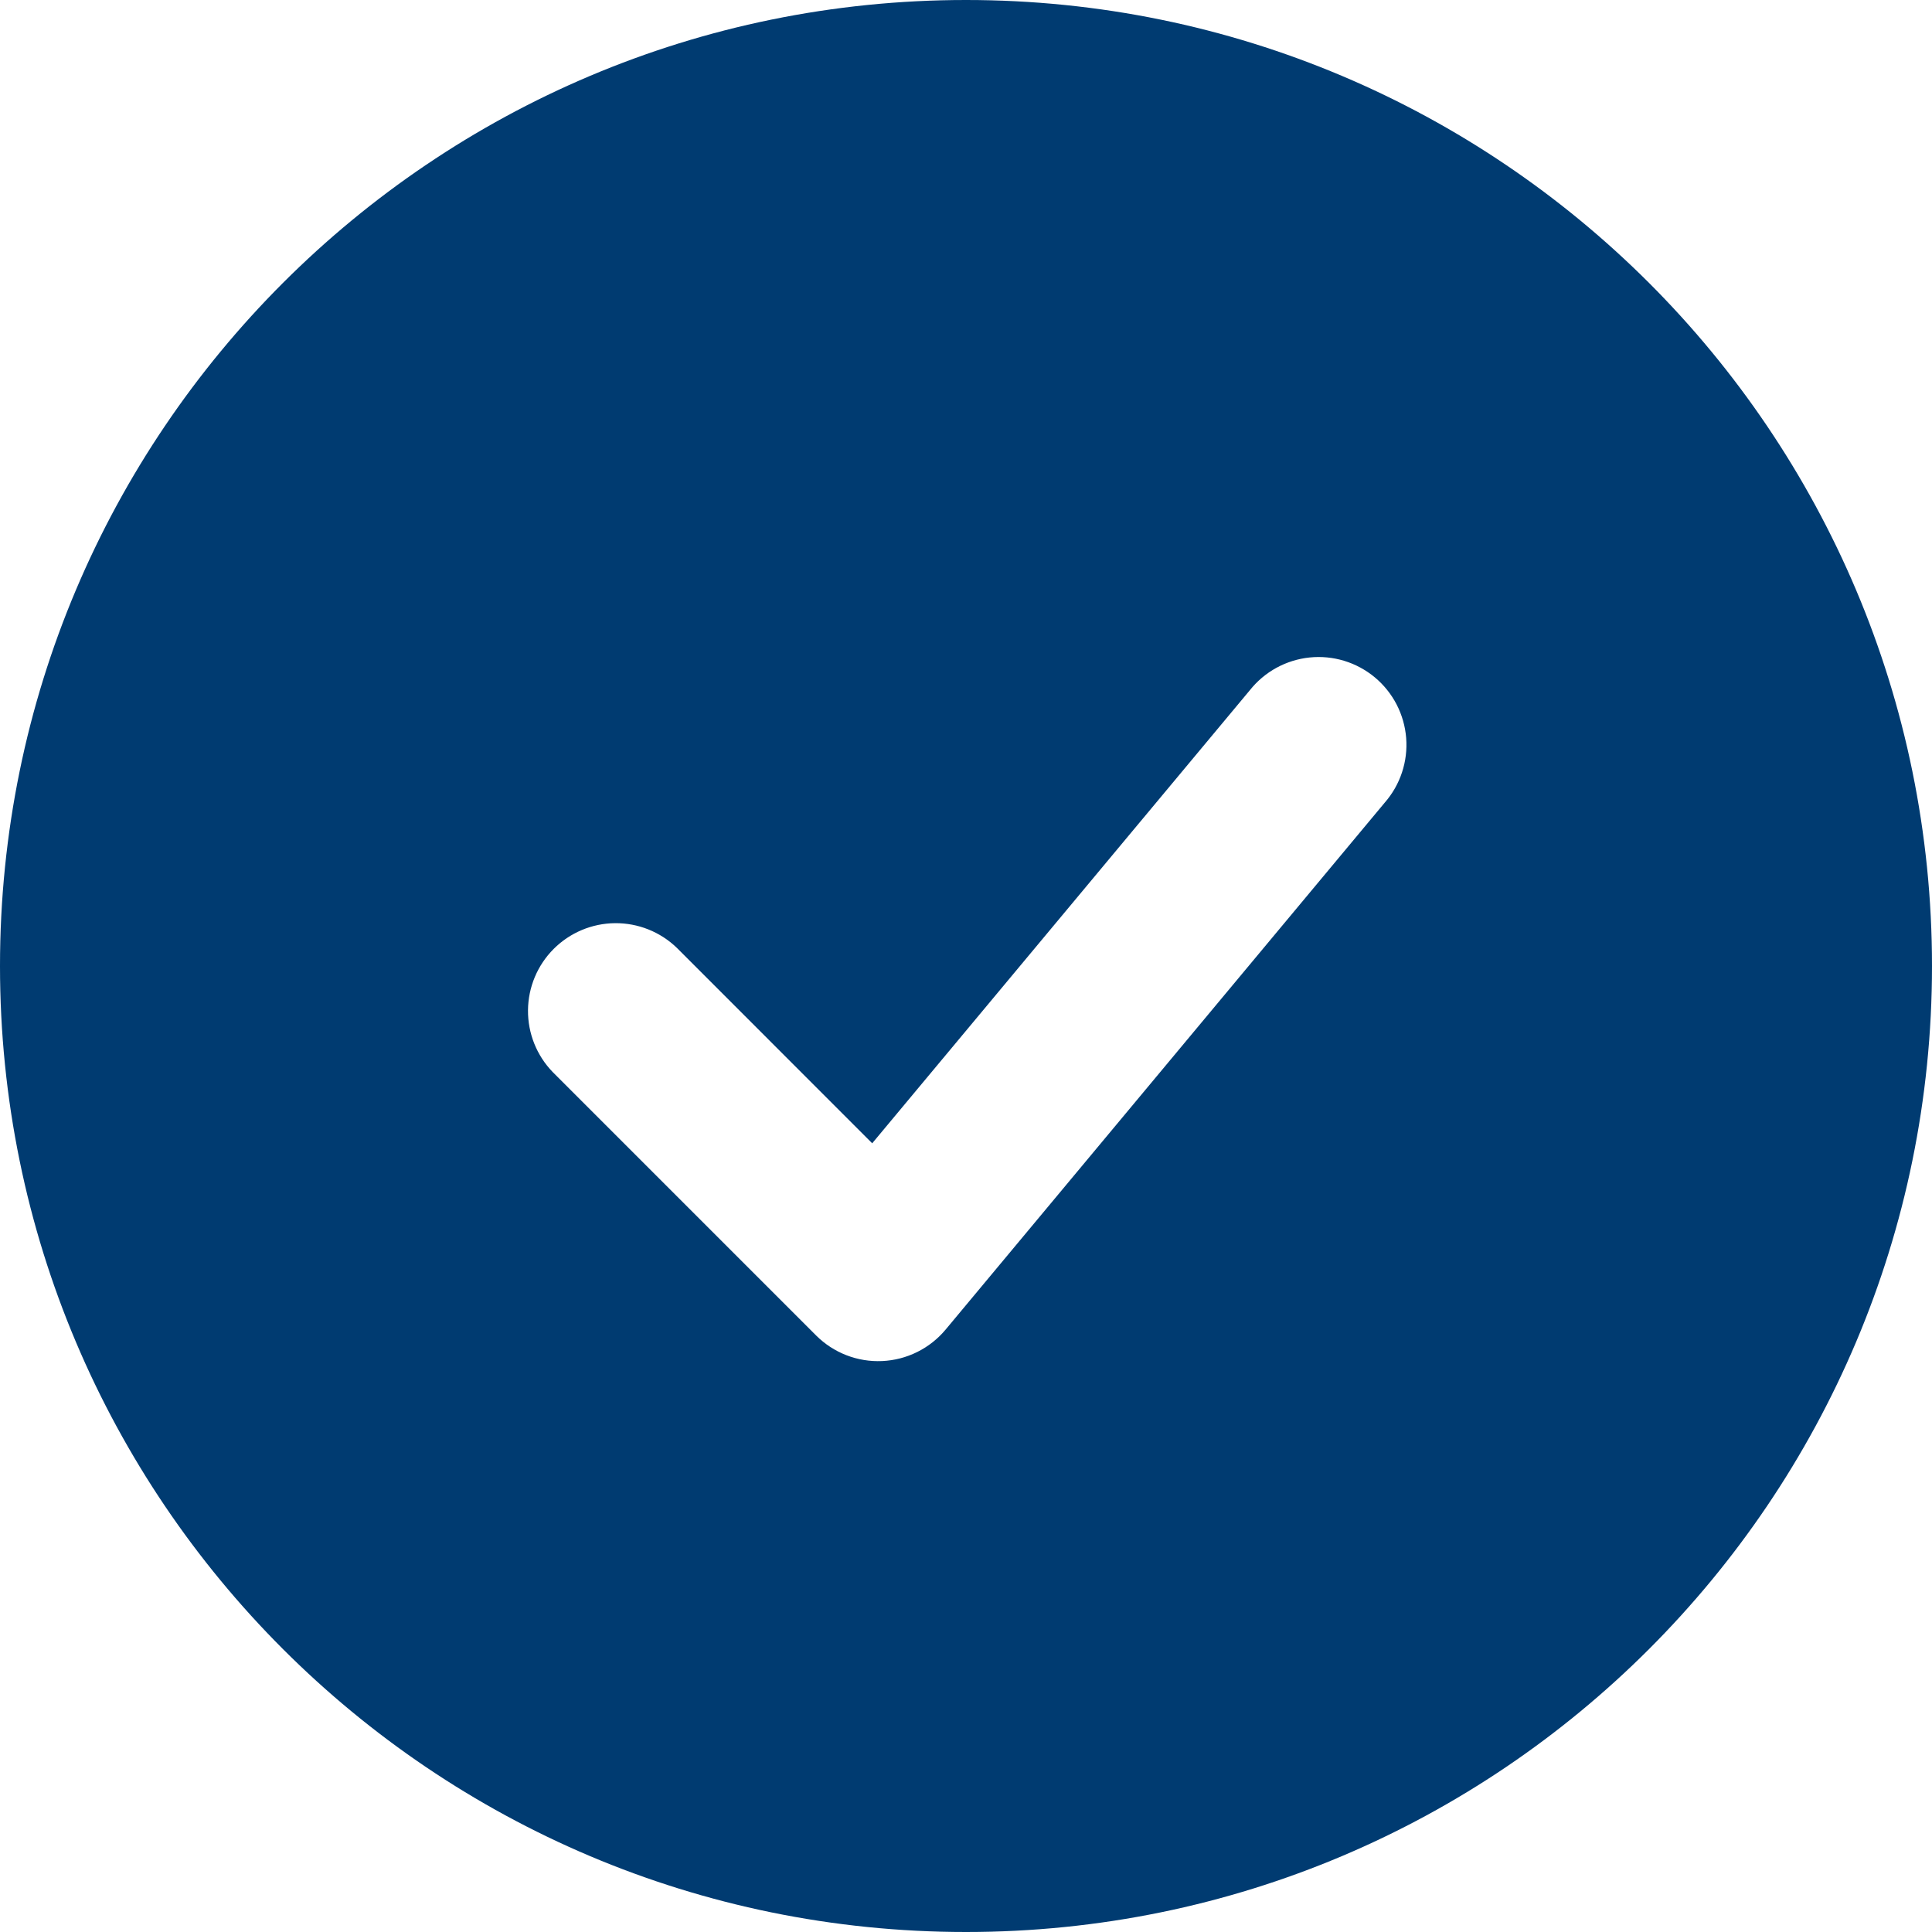 <svg width="100" height="100" viewBox="0 0 100 100" fill="none" xmlns="http://www.w3.org/2000/svg">
<path fill-rule="evenodd" clip-rule="evenodd" d="M50 0C22.386 0 0 22.386 0 50C0 77.614 22.386 100 50 100C77.614 100 100 77.614 100 50C100 22.386 77.614 0 50 0ZM71.673 41.545C72.072 41.089 72.376 40.558 72.566 39.983C72.757 39.407 72.831 38.8 72.783 38.195C72.735 37.591 72.567 37.003 72.289 36.464C72.01 35.926 71.627 35.449 71.162 35.061C70.696 34.673 70.157 34.382 69.578 34.205C68.998 34.028 68.389 33.969 67.786 34.031C67.183 34.093 66.599 34.275 66.067 34.566C65.535 34.858 65.068 35.252 64.691 35.727L45.145 59.177L35.032 49.059C34.175 48.231 33.026 47.773 31.834 47.783C30.643 47.794 29.503 48.272 28.66 49.114C27.817 49.957 27.339 51.097 27.329 52.289C27.318 53.481 27.777 54.629 28.605 55.486L42.241 69.123C42.688 69.569 43.222 69.918 43.811 70.146C44.4 70.374 45.029 70.477 45.66 70.448C46.291 70.42 46.909 70.26 47.475 69.979C48.04 69.699 48.541 69.303 48.946 68.818L71.673 41.545Z" fill="#003B71"/>
</svg>
